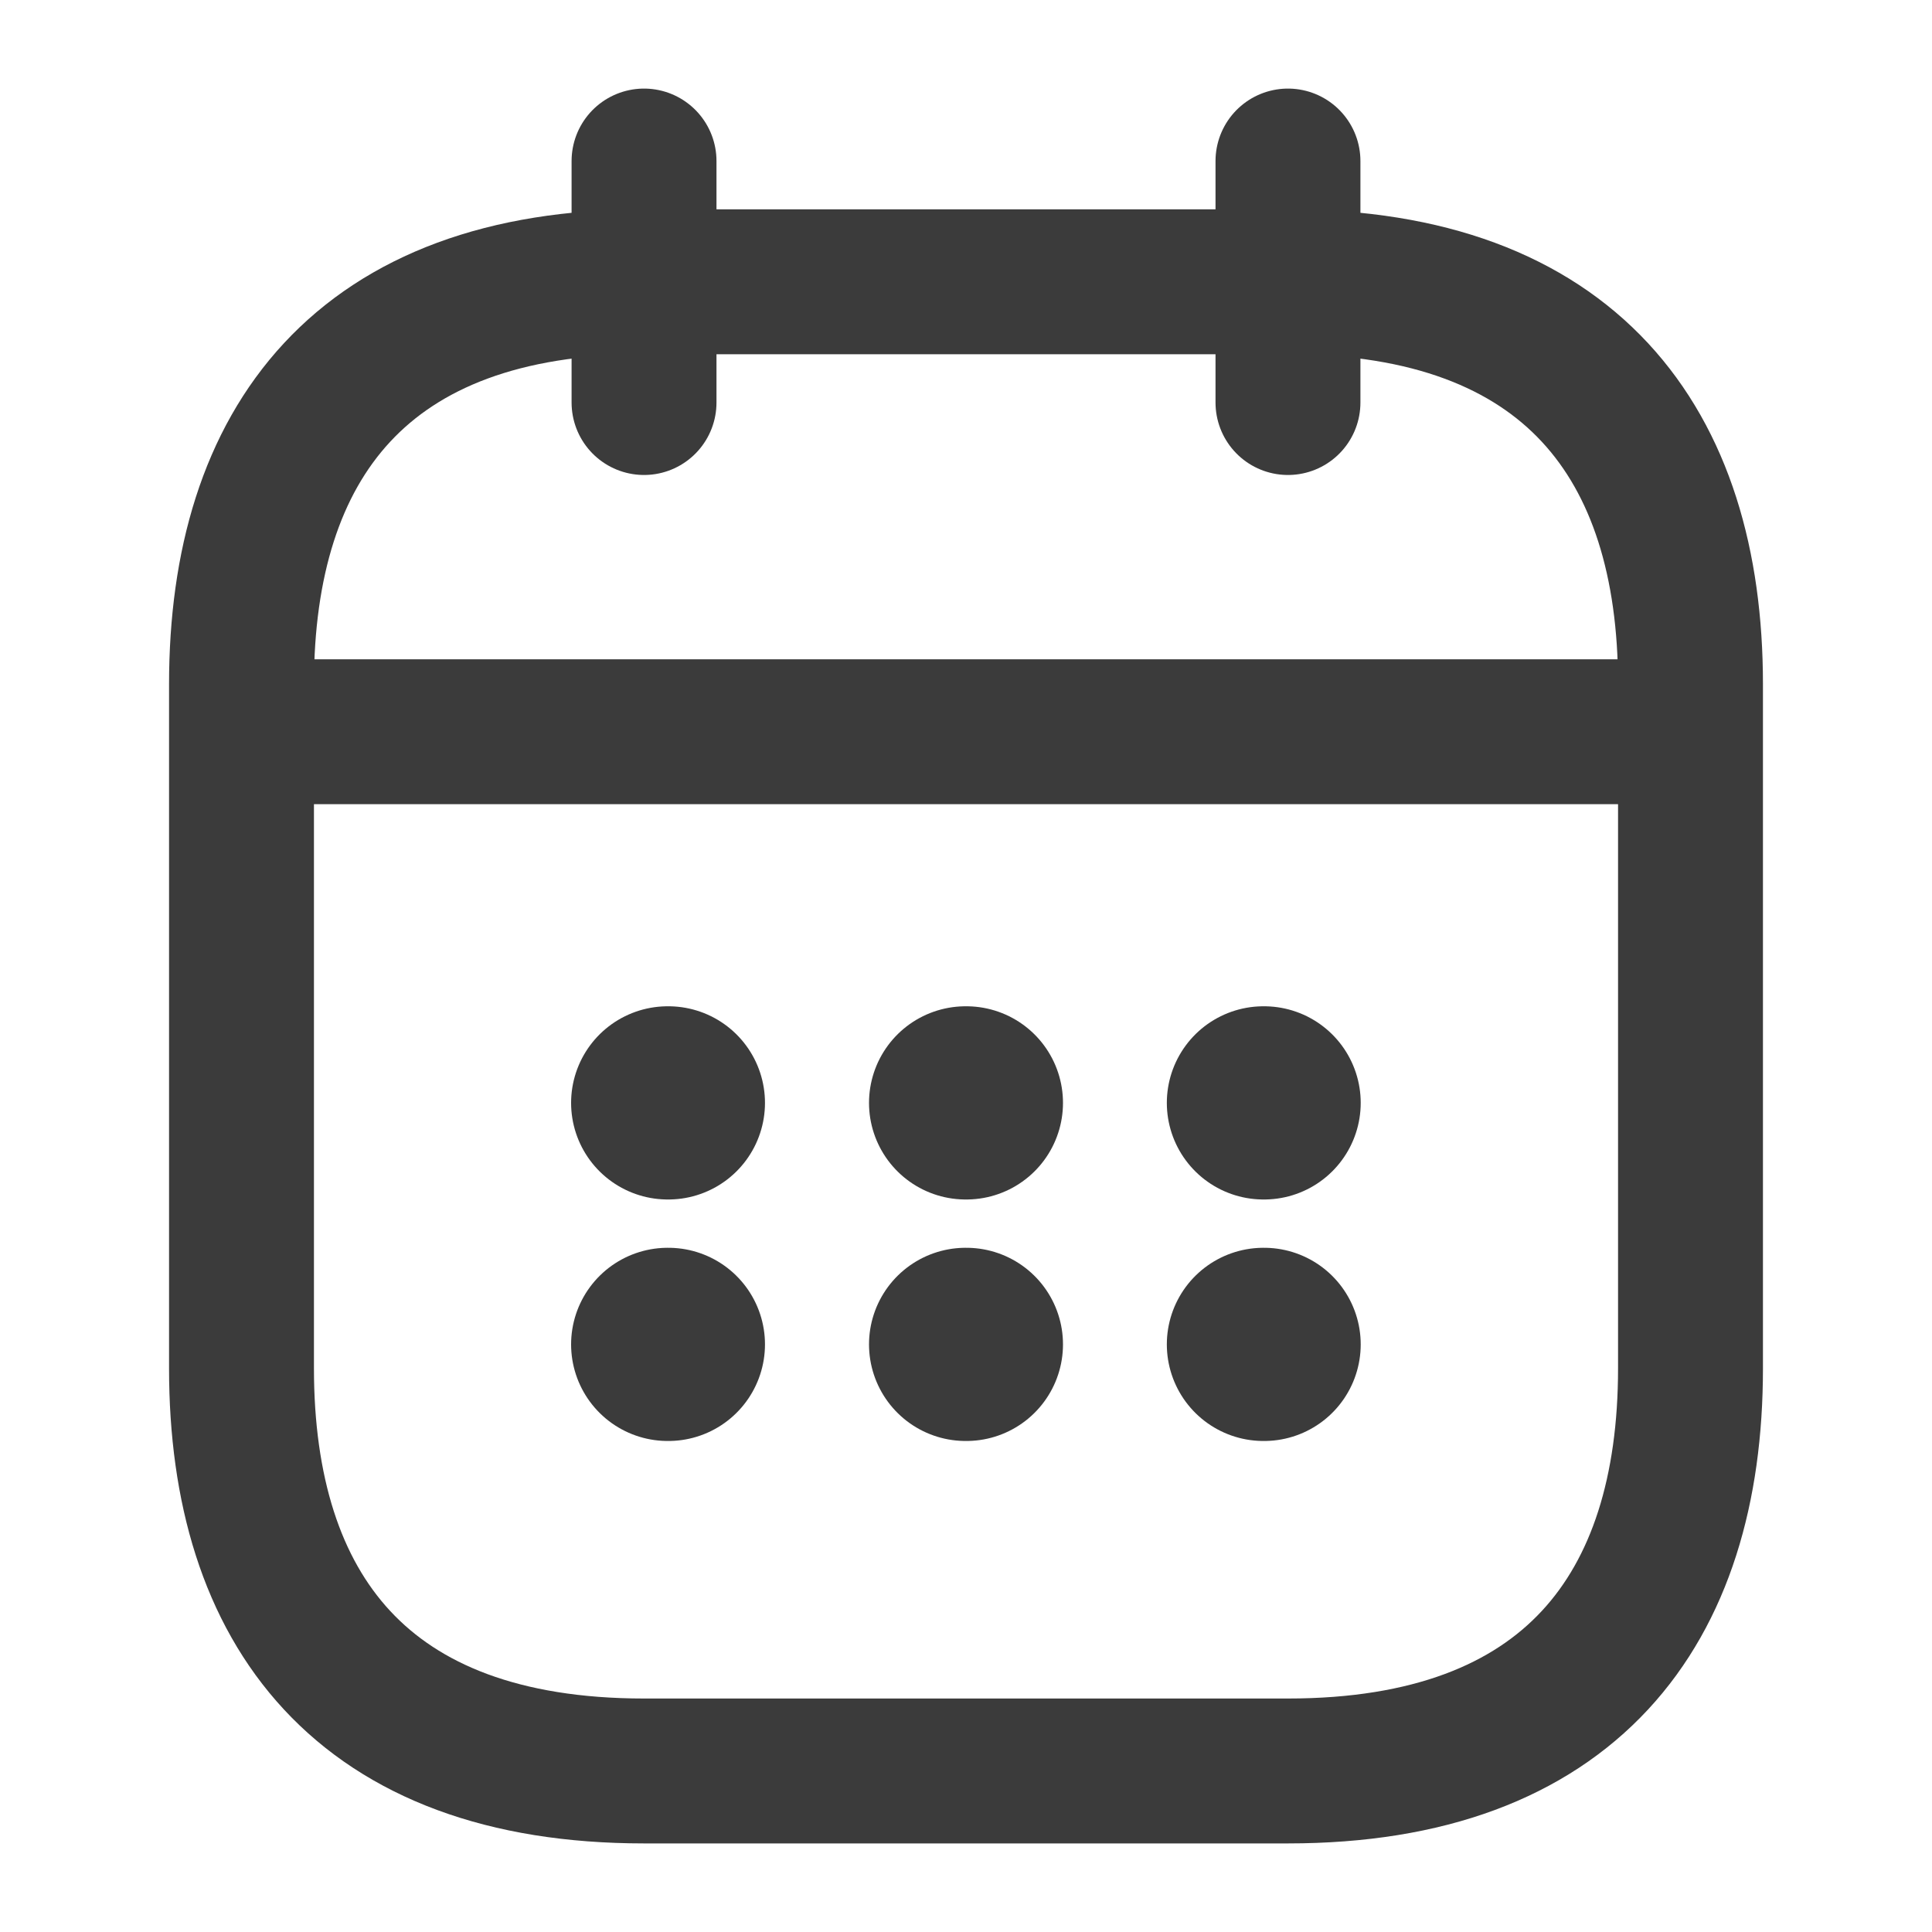 <svg width="20" height="20" viewBox="0 0 20 20" fill="none" xmlns="http://www.w3.org/2000/svg">
<path d="M6.667 1.667V4.167" stroke="#3B3B3B" stroke-width="1.5" stroke-miterlimit="10" stroke-linecap="round" stroke-linejoin="round"/>
<path d="M13.333 1.667V4.167" stroke="#3B3B3B" stroke-width="1.5" stroke-miterlimit="10" stroke-linecap="round" stroke-linejoin="round"/>
<path d="M2.917 7.575H17.083" stroke="#3B3B3B" stroke-width="1.5" stroke-miterlimit="10" stroke-linecap="round" stroke-linejoin="round"/>
<path d="M17.5 7.083V14.166C17.5 16.666 16.25 18.333 13.333 18.333H6.667C3.75 18.333 2.5 16.666 2.5 14.166V7.083C2.5 4.583 3.75 2.917 6.667 2.917H13.333C16.25 2.917 17.5 4.583 17.5 7.083Z" stroke="#3B3B3B" stroke-width="1.5" stroke-miterlimit="10" stroke-linecap="round" stroke-linejoin="round"/>
<path d="M13.079 11.417H13.086" stroke="#3B3B3B" stroke-width="2" stroke-linecap="round" stroke-linejoin="round"/>
<path d="M13.079 13.917H13.086" stroke="#3B3B3B" stroke-width="2" stroke-linecap="round" stroke-linejoin="round"/>
<path d="M9.996 11.417H10.004" stroke="#3B3B3B" stroke-width="2" stroke-linecap="round" stroke-linejoin="round"/>
<path d="M9.996 13.917H10.004" stroke="#3B3B3B" stroke-width="2" stroke-linecap="round" stroke-linejoin="round"/>
<path d="M6.912 11.417H6.919" stroke="#3B3B3B" stroke-width="2" stroke-linecap="round" stroke-linejoin="round"/>
<path d="M6.912 13.917H6.919" stroke="#3B3B3B" stroke-width="2" stroke-linecap="round" stroke-linejoin="round"/>
</svg>
